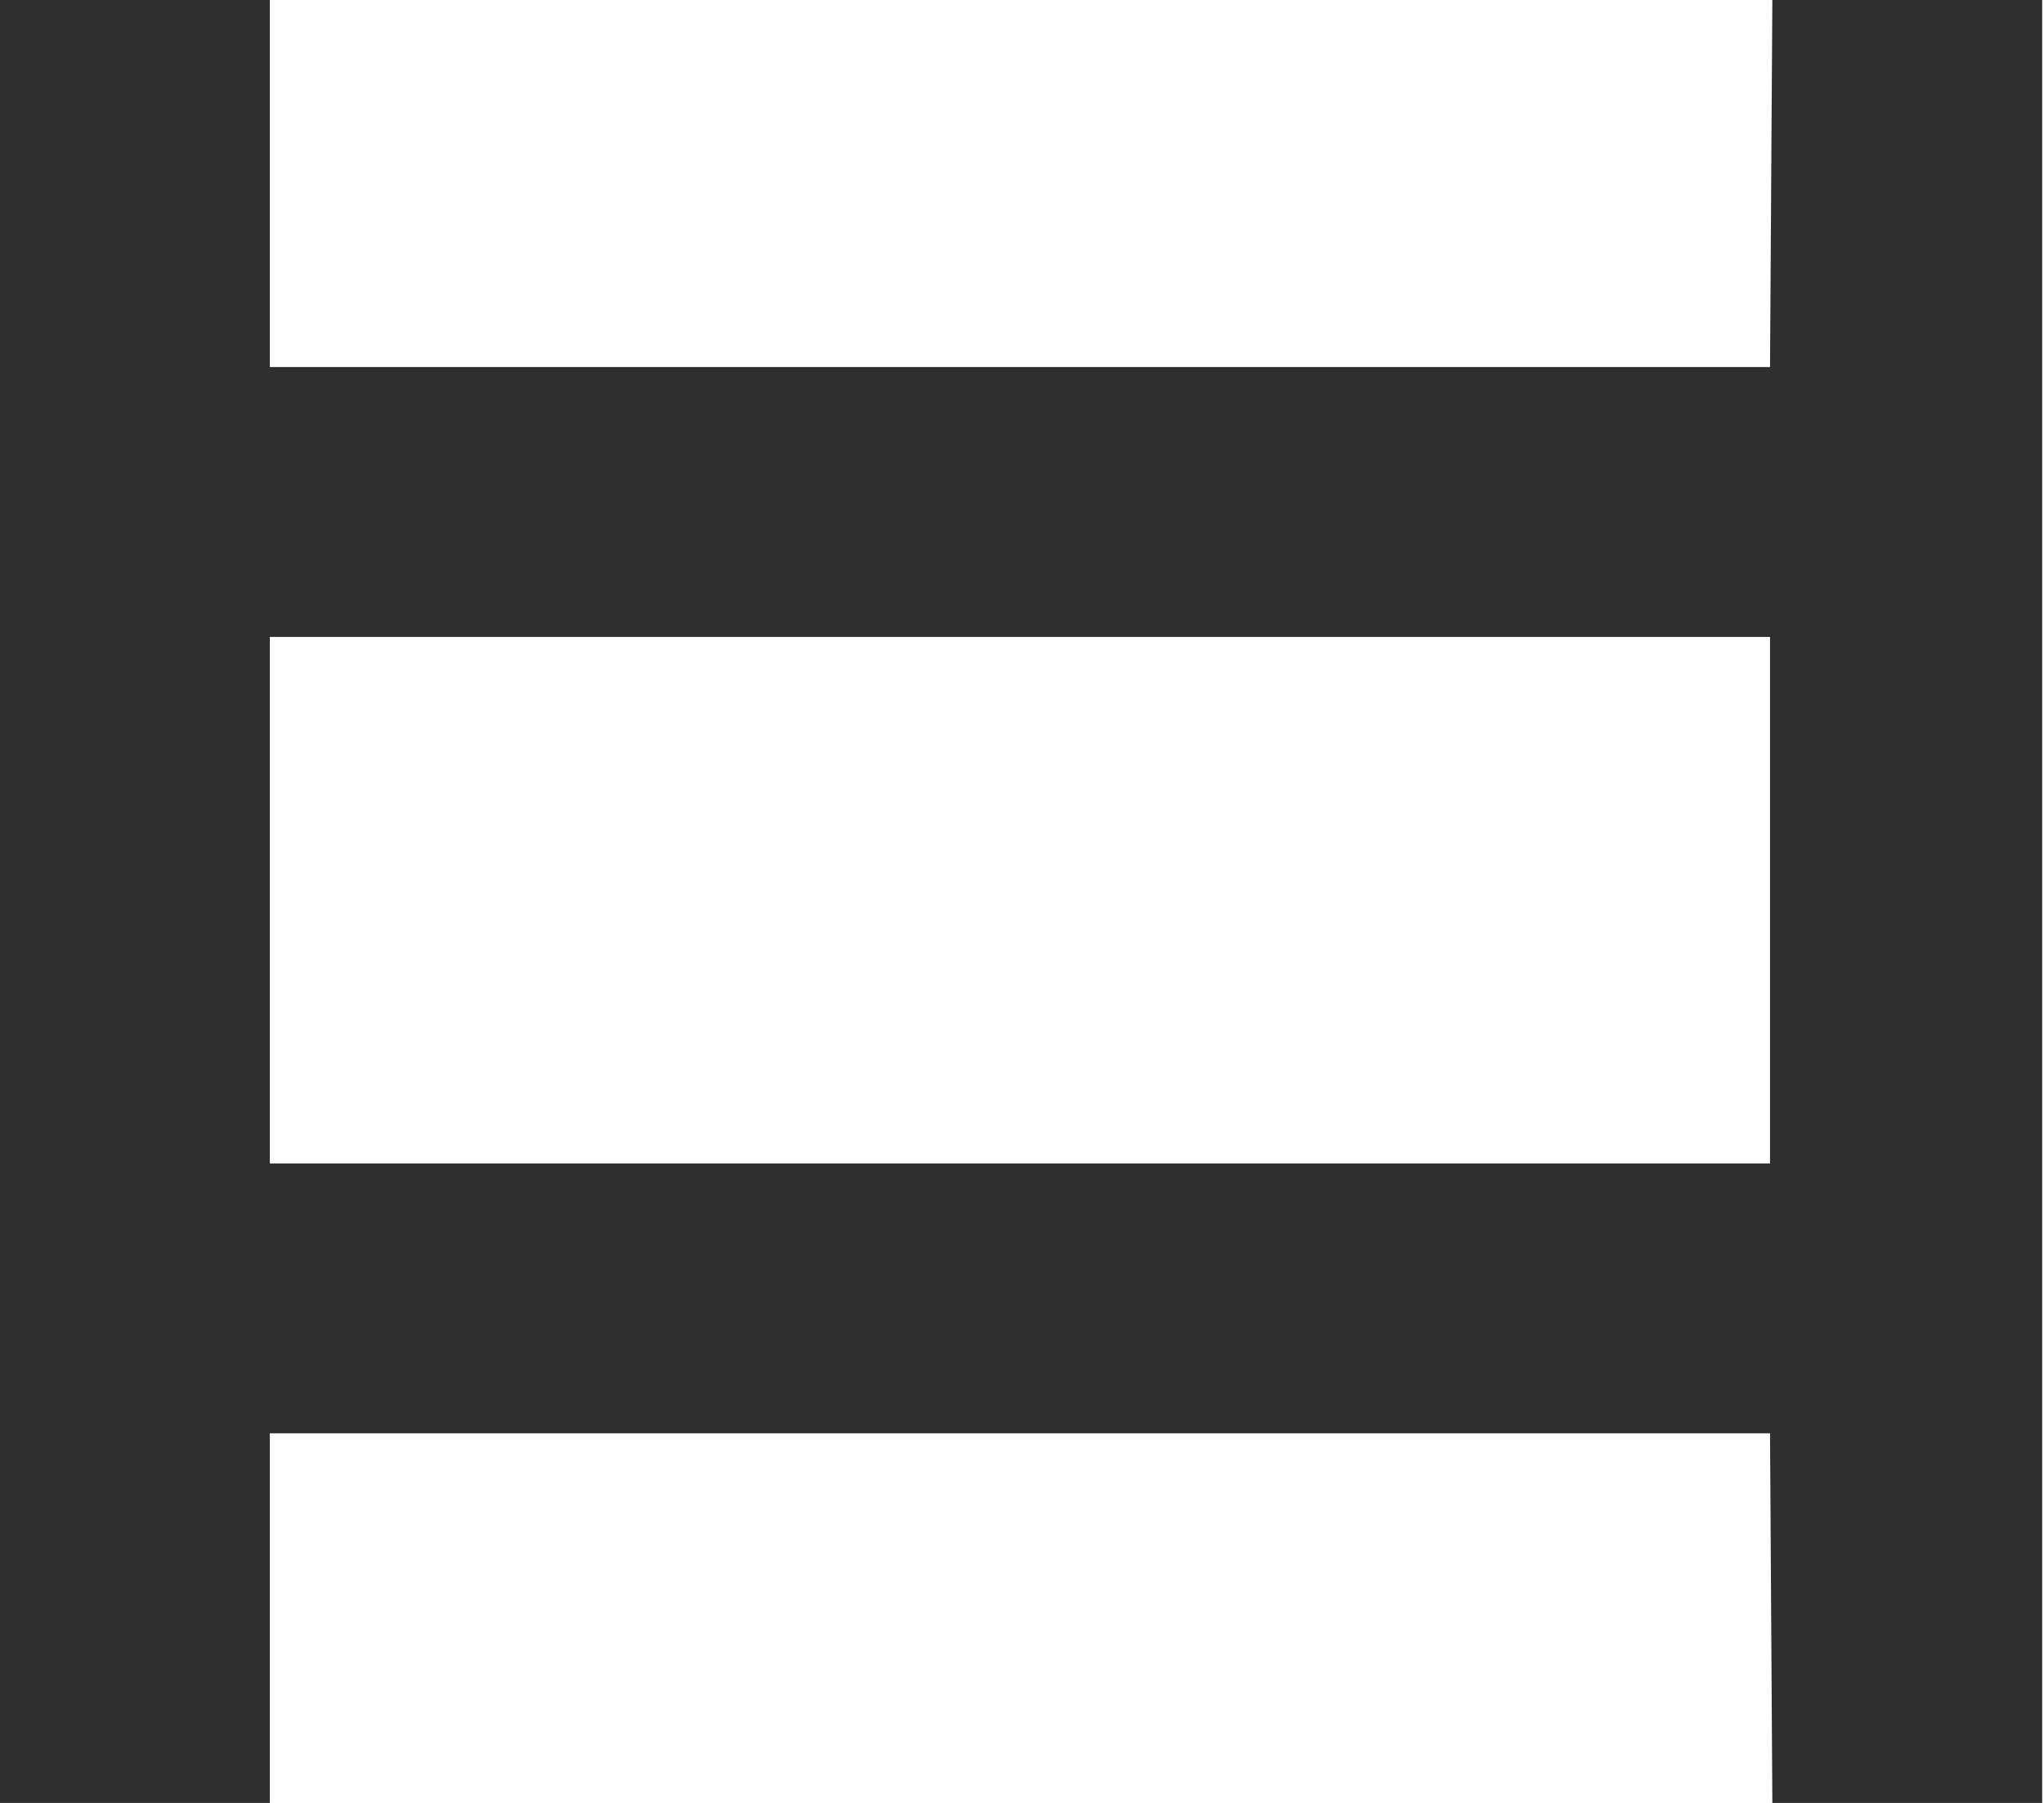 <?xml version="1.0" encoding="UTF-8" standalone="no"?>
<!-- Created with Inkscape (http://www.inkscape.org/) -->

<svg
   version="1.1"
   id="svg2"
   xml:space="preserve"
   width="10.28"
   height="9.067"
   viewBox="0 0 10.28 9.067"
   sodipodi:docname="brooppning.svg"
   inkscape:version="1.2.2 (b0a8486541, 2022-12-01)"
   xmlns:inkscape="http://www.inkscape.org/namespaces/inkscape"
   xmlns:sodipodi="http://sodipodi.sourceforge.net/DTD/sodipodi-0.dtd"
   xmlns="http://www.w3.org/2000/svg"
   xmlns:svg="http://www.w3.org/2000/svg"><sodipodi:namedview
     id="namedview8"
     pagecolor="#ffffff"
     bordercolor="#666666"
     borderopacity="1.0"
     inkscape:pageshadow="2"
     inkscape:pageopacity="0.0"
     inkscape:pagecheckerboard="0"
     showgrid="false"
     inkscape:zoom="96.286765"
     inkscape:cx="4.8812524"
     inkscape:cy="4.5333333"
     inkscape:window-width="2560"
     inkscape:window-height="1364"
     inkscape:window-x="1920"
     inkscape:window-y="0"
     inkscape:window-maximized="1"
     inkscape:current-layer="g10"
     inkscape:showpageshadow="2"
     inkscape:deskcolor="#d1d1d1" /><defs
     id="defs6" /><g
     id="g8"
     transform="matrix(1.333,0,0,-1.333,0,9.067)"><g
       id="g10"
       transform="scale(0.1)"><path
         id="path12"
         style="fill:#2f2f2f;fill-opacity:1.0;fill-rule:nonzero;stroke:none"
         d="M 0 68.029 L 0 0.002 L 10.181 0.002 L 10.181 13.947 L 66.782 13.947 L 66.87 0.002 L 77.051 0.002 L 77.051 68.029 L 66.87 68.029 L 66.782 54.172 L 10.181 54.172 L 10.181 68.029 L 0 68.029 z M 10.181 43.991 L 66.782 43.991 L 66.782 24.128 L 10.181 24.128 L 10.181 43.991 z " /></g></g></svg>
